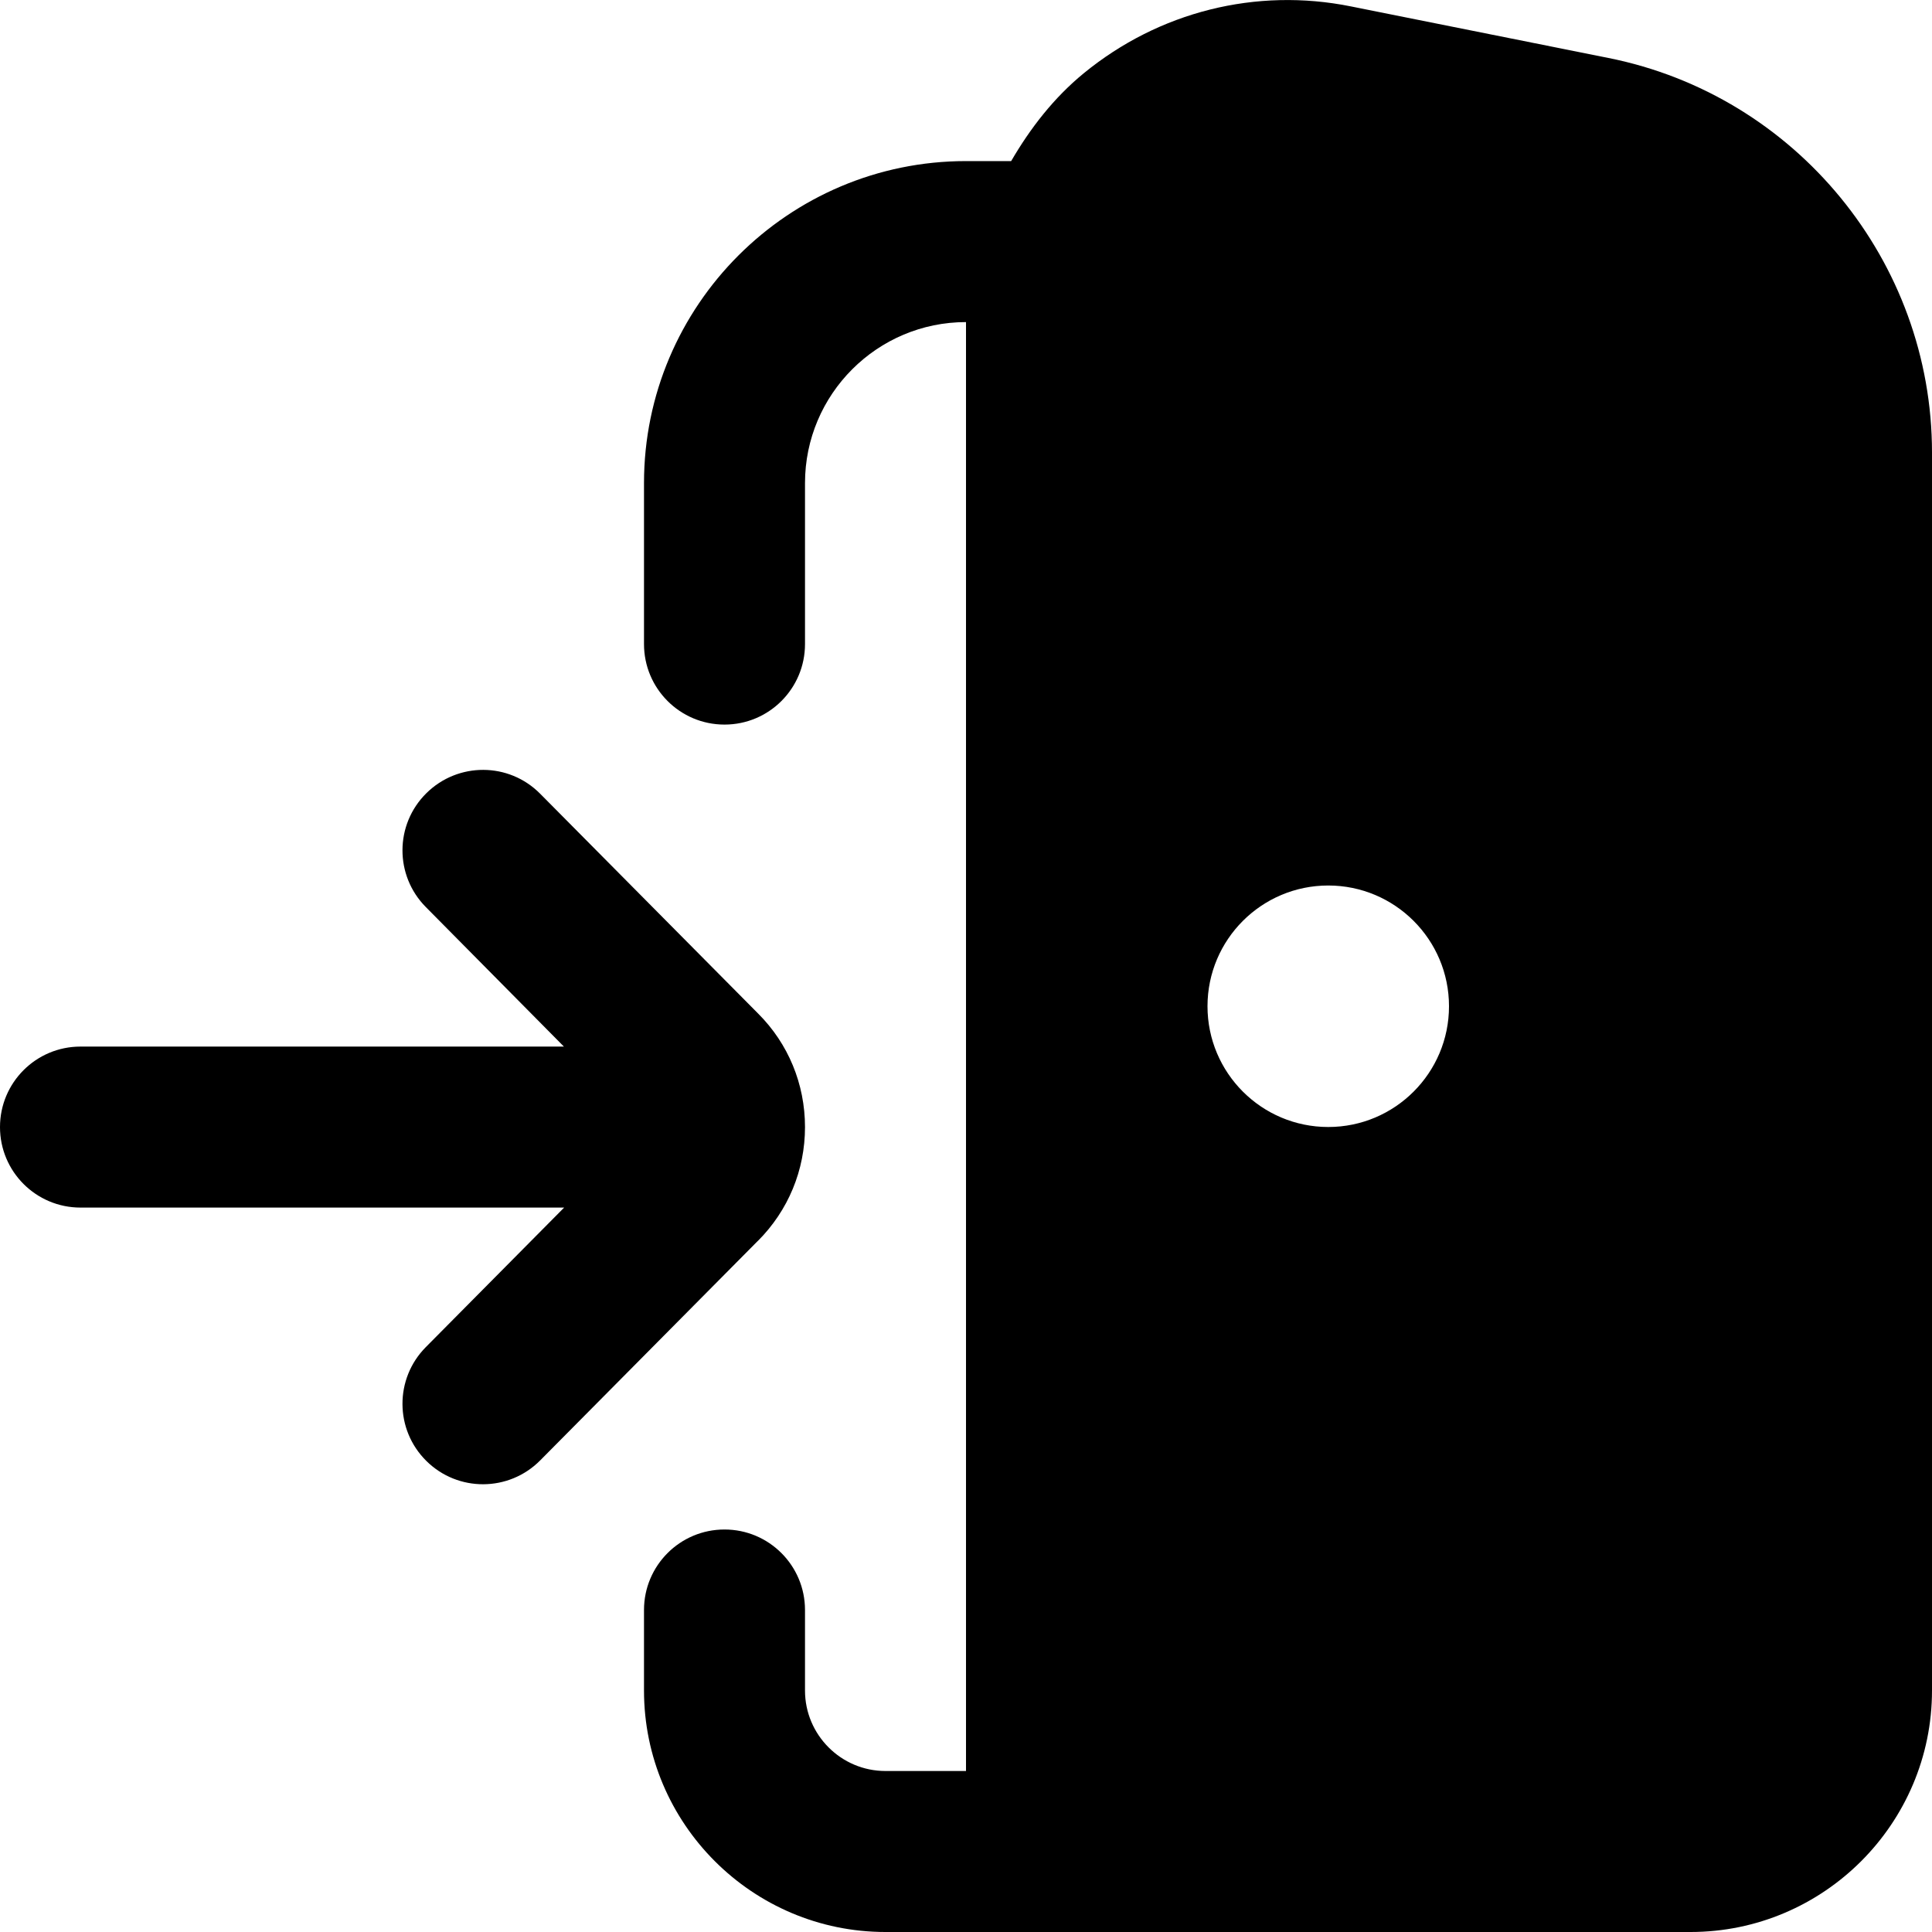 <svg id="Layer_1" viewBox="0 0 24 24" xmlns="http://www.w3.org/2000/svg" data-name="Layer 1"><path d="m9.414 15.415-2.704 2.727c-.389.392-1.022.395-1.414.006-.393-.389-.395-1.022-.006-1.414l1.718-1.733h-6.008c-.553 0-1-.448-1-1s.447-1 1-1h6.005l-1.715-1.733c-.389-.392-.387-1.025.006-1.414s1.025-.387 1.414.006l2.707 2.73c.375.374.583.876.583 1.411s-.208 1.037-.586 1.415zm14.586-9.794v15.379c0 1.654-1.346 3-3 3h-10c-1.654 0-3-1.346-3-3v-1c0-.552.447-1 1-1s1 .448 1 1v1c0 .551.448 1 1 1h1v-17.999s0 0 0 0c-1.103 0-2 .897-2 2v2c0 .552-.447 1-1 1s-1-.448-1-1v-2c0-2.206 1.794-4 4-4h.561c.237-.407.528-.785.903-1.092.931-.762 2.138-1.068 3.32-.829l3.196.64c2.329.465 4.02 2.527 4.02 4.902zm-6 6.879c0-.828-.672-1.5-1.5-1.5s-1.5.672-1.5 1.5.672 1.5 1.5 1.5 1.5-.672 1.5-1.5z"/></svg>